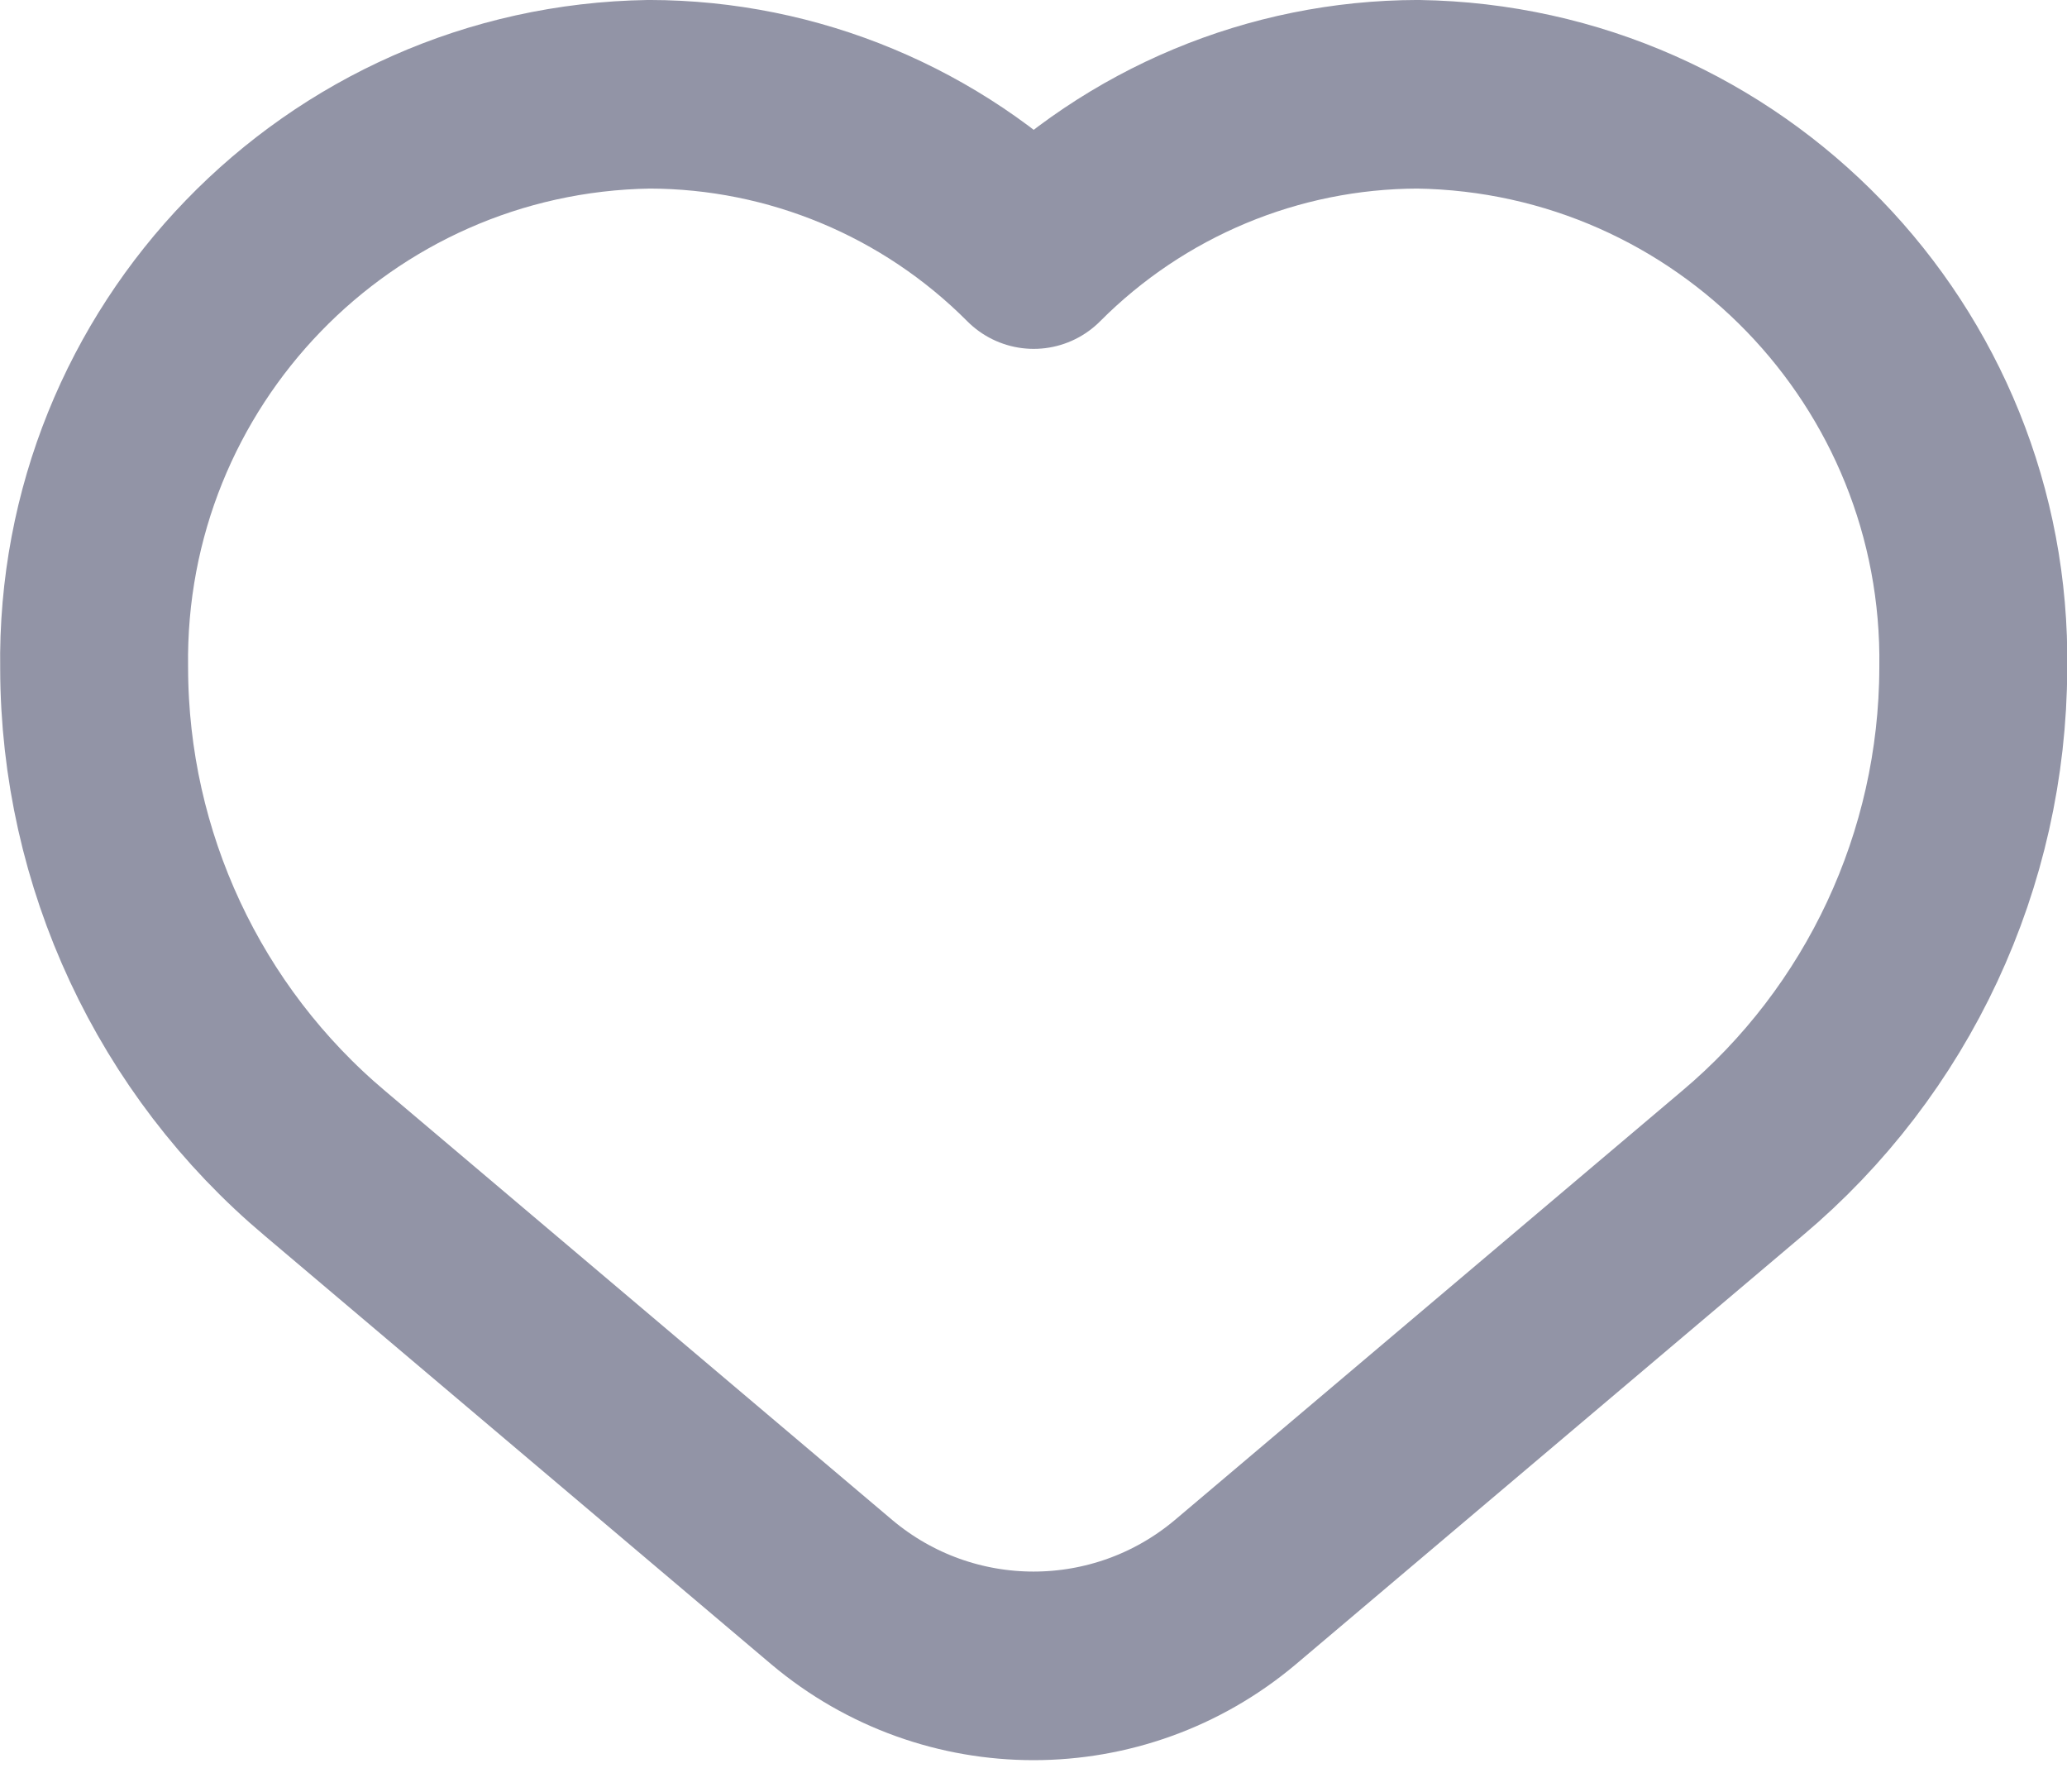 <?xml version="1.0" encoding="UTF-8"?>
<svg xmlns="http://www.w3.org/2000/svg" xmlns:xlink="http://www.w3.org/1999/xlink" width="90px" height="78px" viewBox="0 0 90 78" version="1.1">
<g id="surface1">
<path style="fill:none;stroke-width:2;stroke-linecap:round;stroke-linejoin:round;stroke:rgb(57.255%,58.039%,65.098%);stroke-opacity:1;stroke-miterlimit:4;" d="M 12 5.7 C 10.915 4.614 9.444 4.002 7.908 4 C 4.596 4.05 1.951 6.776 2 10.088 C 2.004 12.116 2.904 14.037 4.458 15.339 L 9.852 19.886 C 11.094 20.927 12.903 20.927 14.145 19.886 L 19.539 15.339 C 21.094 14.038 21.994 12.116 22 10.088 C 22.049 6.774 19.402 4.049 16.088 4 C 14.554 4.003 13.084 4.615 12 5.7 Z M 12 5.7 " transform="matrix(4.091,0,0,4.105,-4.083,-12.316)"/>
</g>
</svg>

